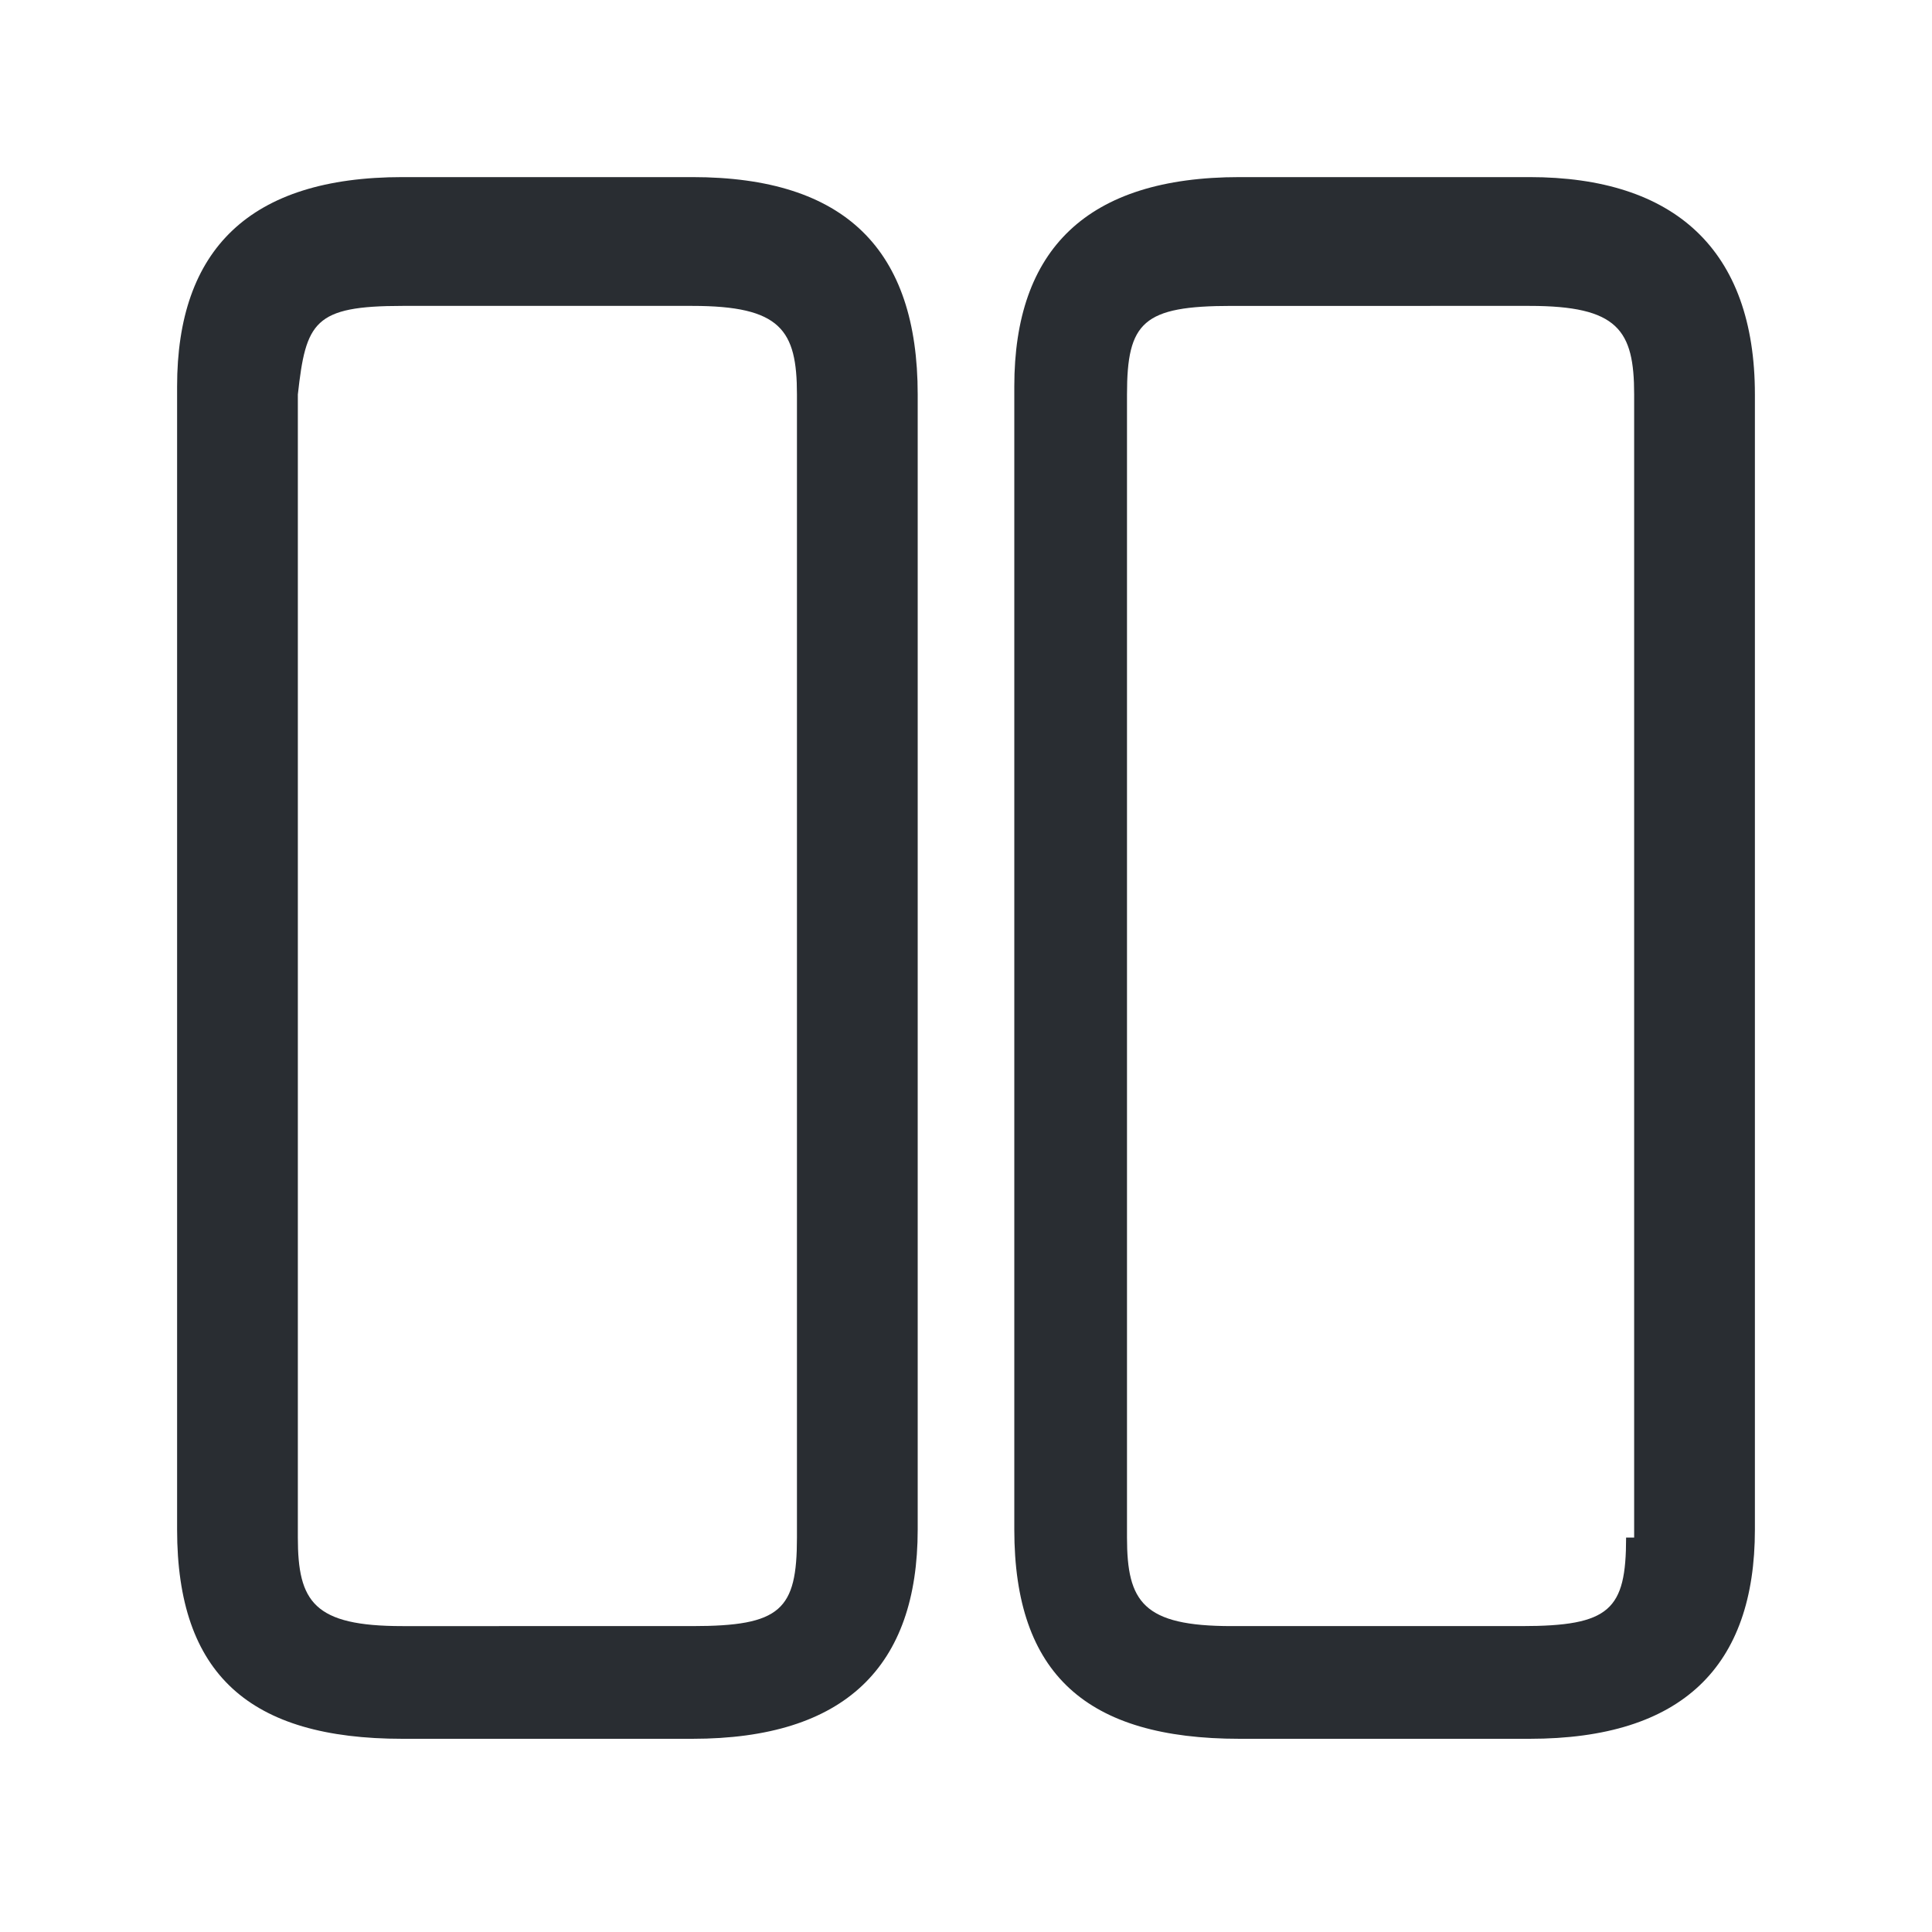 <?xml version="1.0" encoding="utf-8"?>
<!-- Generator: Adobe Illustrator 25.3.1, SVG Export Plug-In . SVG Version: 6.00 Build 0)  -->
<svg version="1.1" id="Layer_1" xmlns="http://www.w3.org/2000/svg" xmlns:xlink="http://www.w3.org/1999/xlink" x="0px" y="0px"
	 viewBox="0 0 24 24" style="enable-background:new 0 0 24 24;" xml:space="preserve">
<style type="text/css">
	.st0{fill:#292D32;}
</style>
<path class="st0" d="M8.6,2.2H5c-1.9,0-2.8,0.9-2.8,2.6v14.2c0,1.8,0.9,2.6,2.8,2.6h3.6c1.9,0,2.8-0.9,2.8-2.6V4.9
	C11.4,3.1,10.5,2.2,8.6,2.2z M9.9,19.1c0,0.9-0.2,1.1-1.3,1.1H5c-1.1,0-1.3-0.3-1.3-1.1V4.9C3.8,4,3.9,3.8,5,3.8h3.6
	c1.1,0,1.3,0.3,1.3,1.1V19.1z M19,2.2h-3.6c-1.9,0-2.8,0.9-2.8,2.6v14.2c0,1.8,0.9,2.6,2.8,2.6H19c1.9,0,2.8-0.9,2.8-2.6V4.9
	C21.8,3.1,20.8,2.2,19,2.2z M20.2,19.1c0,0.9-0.2,1.1-1.3,1.1h-3.6c-1.1,0-1.3-0.3-1.3-1.1V4.9c0-0.9,0.2-1.1,1.3-1.1H19
	c1.1,0,1.3,0.3,1.3,1.1V19.1z"/>
</svg>
